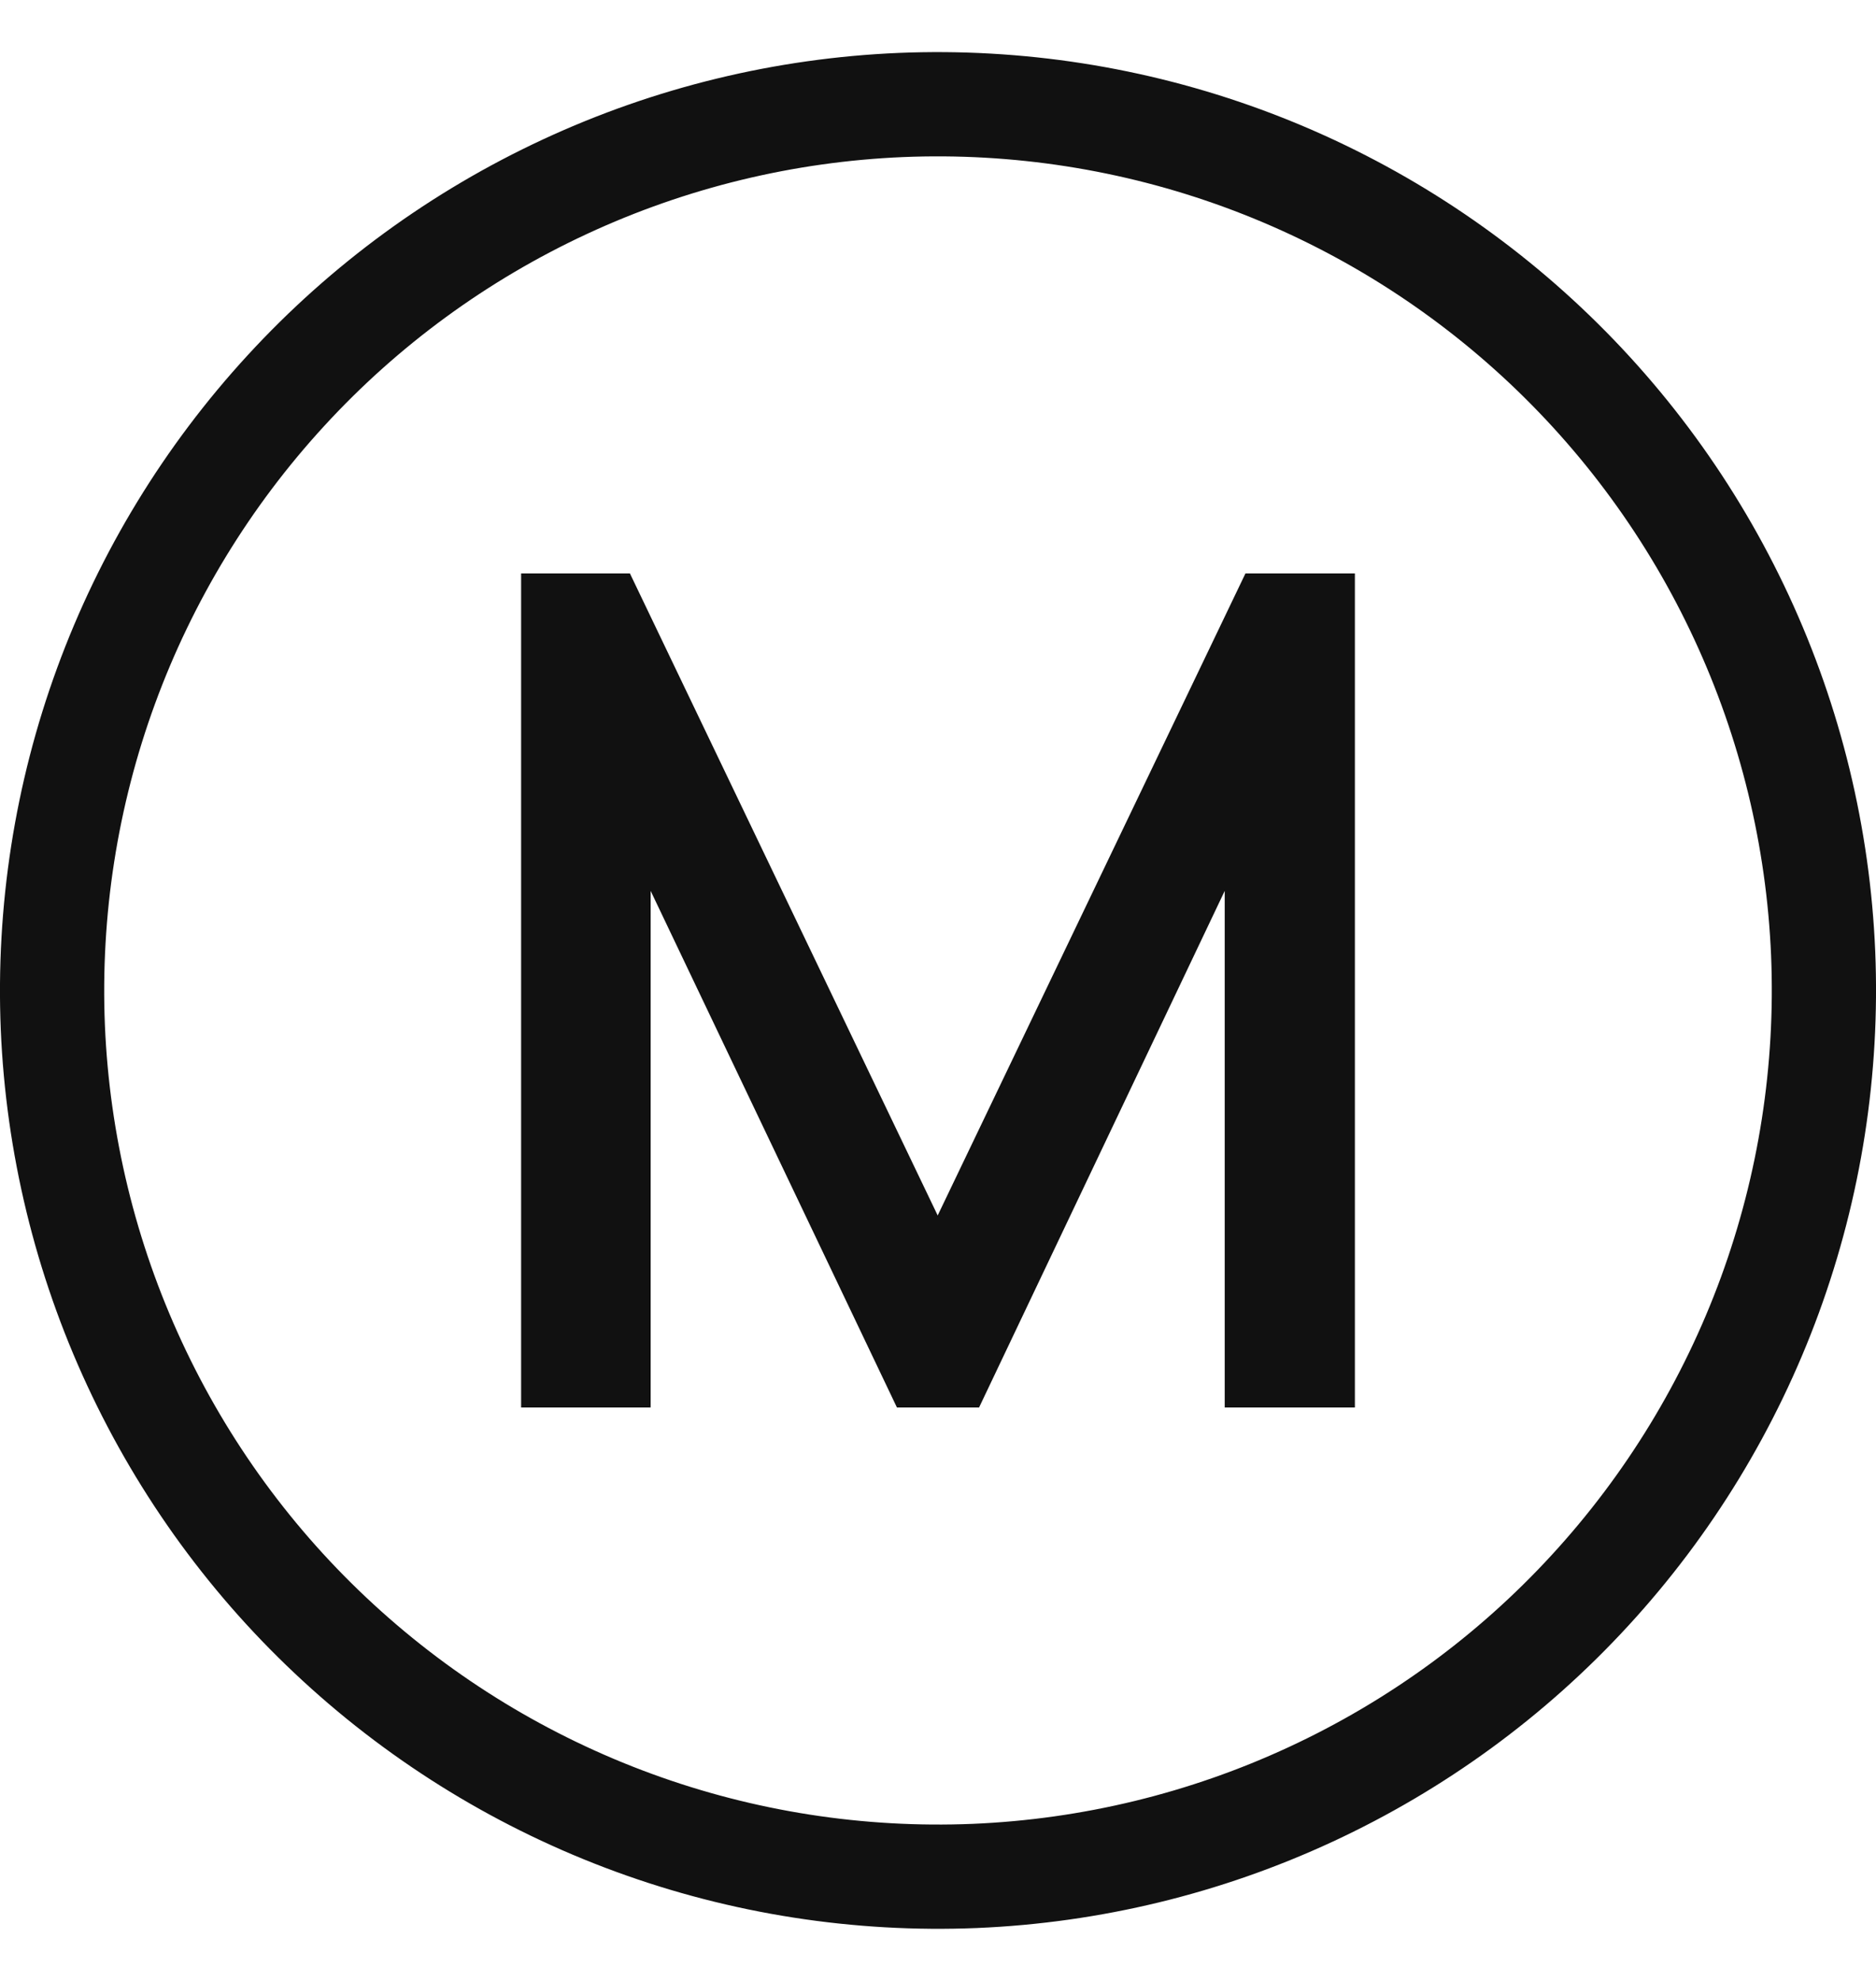 <svg width="18" height="19" viewBox="0 0 18 19" fill="none" xmlns="http://www.w3.org/2000/svg">
<path d="M2.744 3.746C3.499 2.924 4.409 2.26 5.422 1.79C6.434 1.32 7.529 1.054 8.645 1.007C9.76 0.961 10.873 1.134 11.922 1.518C12.97 1.902 13.932 2.488 14.754 3.244C15.575 3.999 16.24 4.909 16.71 5.922C17.18 6.934 17.446 8.029 17.493 9.145C17.539 10.26 17.366 11.373 16.982 12.422C16.598 13.47 16.012 14.432 15.256 15.254C14.501 16.076 13.591 16.74 12.578 17.21C11.566 17.68 10.47 17.946 9.355 17.993C8.24 18.039 7.126 17.866 6.078 17.482C5.03 17.098 4.068 16.512 3.246 15.756C2.424 15.001 1.76 14.091 1.29 13.078C0.82 12.066 0.554 10.97 0.507 9.855C0.461 8.74 0.634 7.626 1.018 6.578C1.402 5.53 1.988 4.568 2.744 3.746L2.744 3.746Z" stroke="#111111"/>
<path d="M13 5.5V13.5H11.751V8.545L9.394 13.5H8.606L6.243 8.545V13.5H5V5.5H6.044L8.997 11.658L11.95 5.5H13Z" fill="#111111"/>
</svg>
